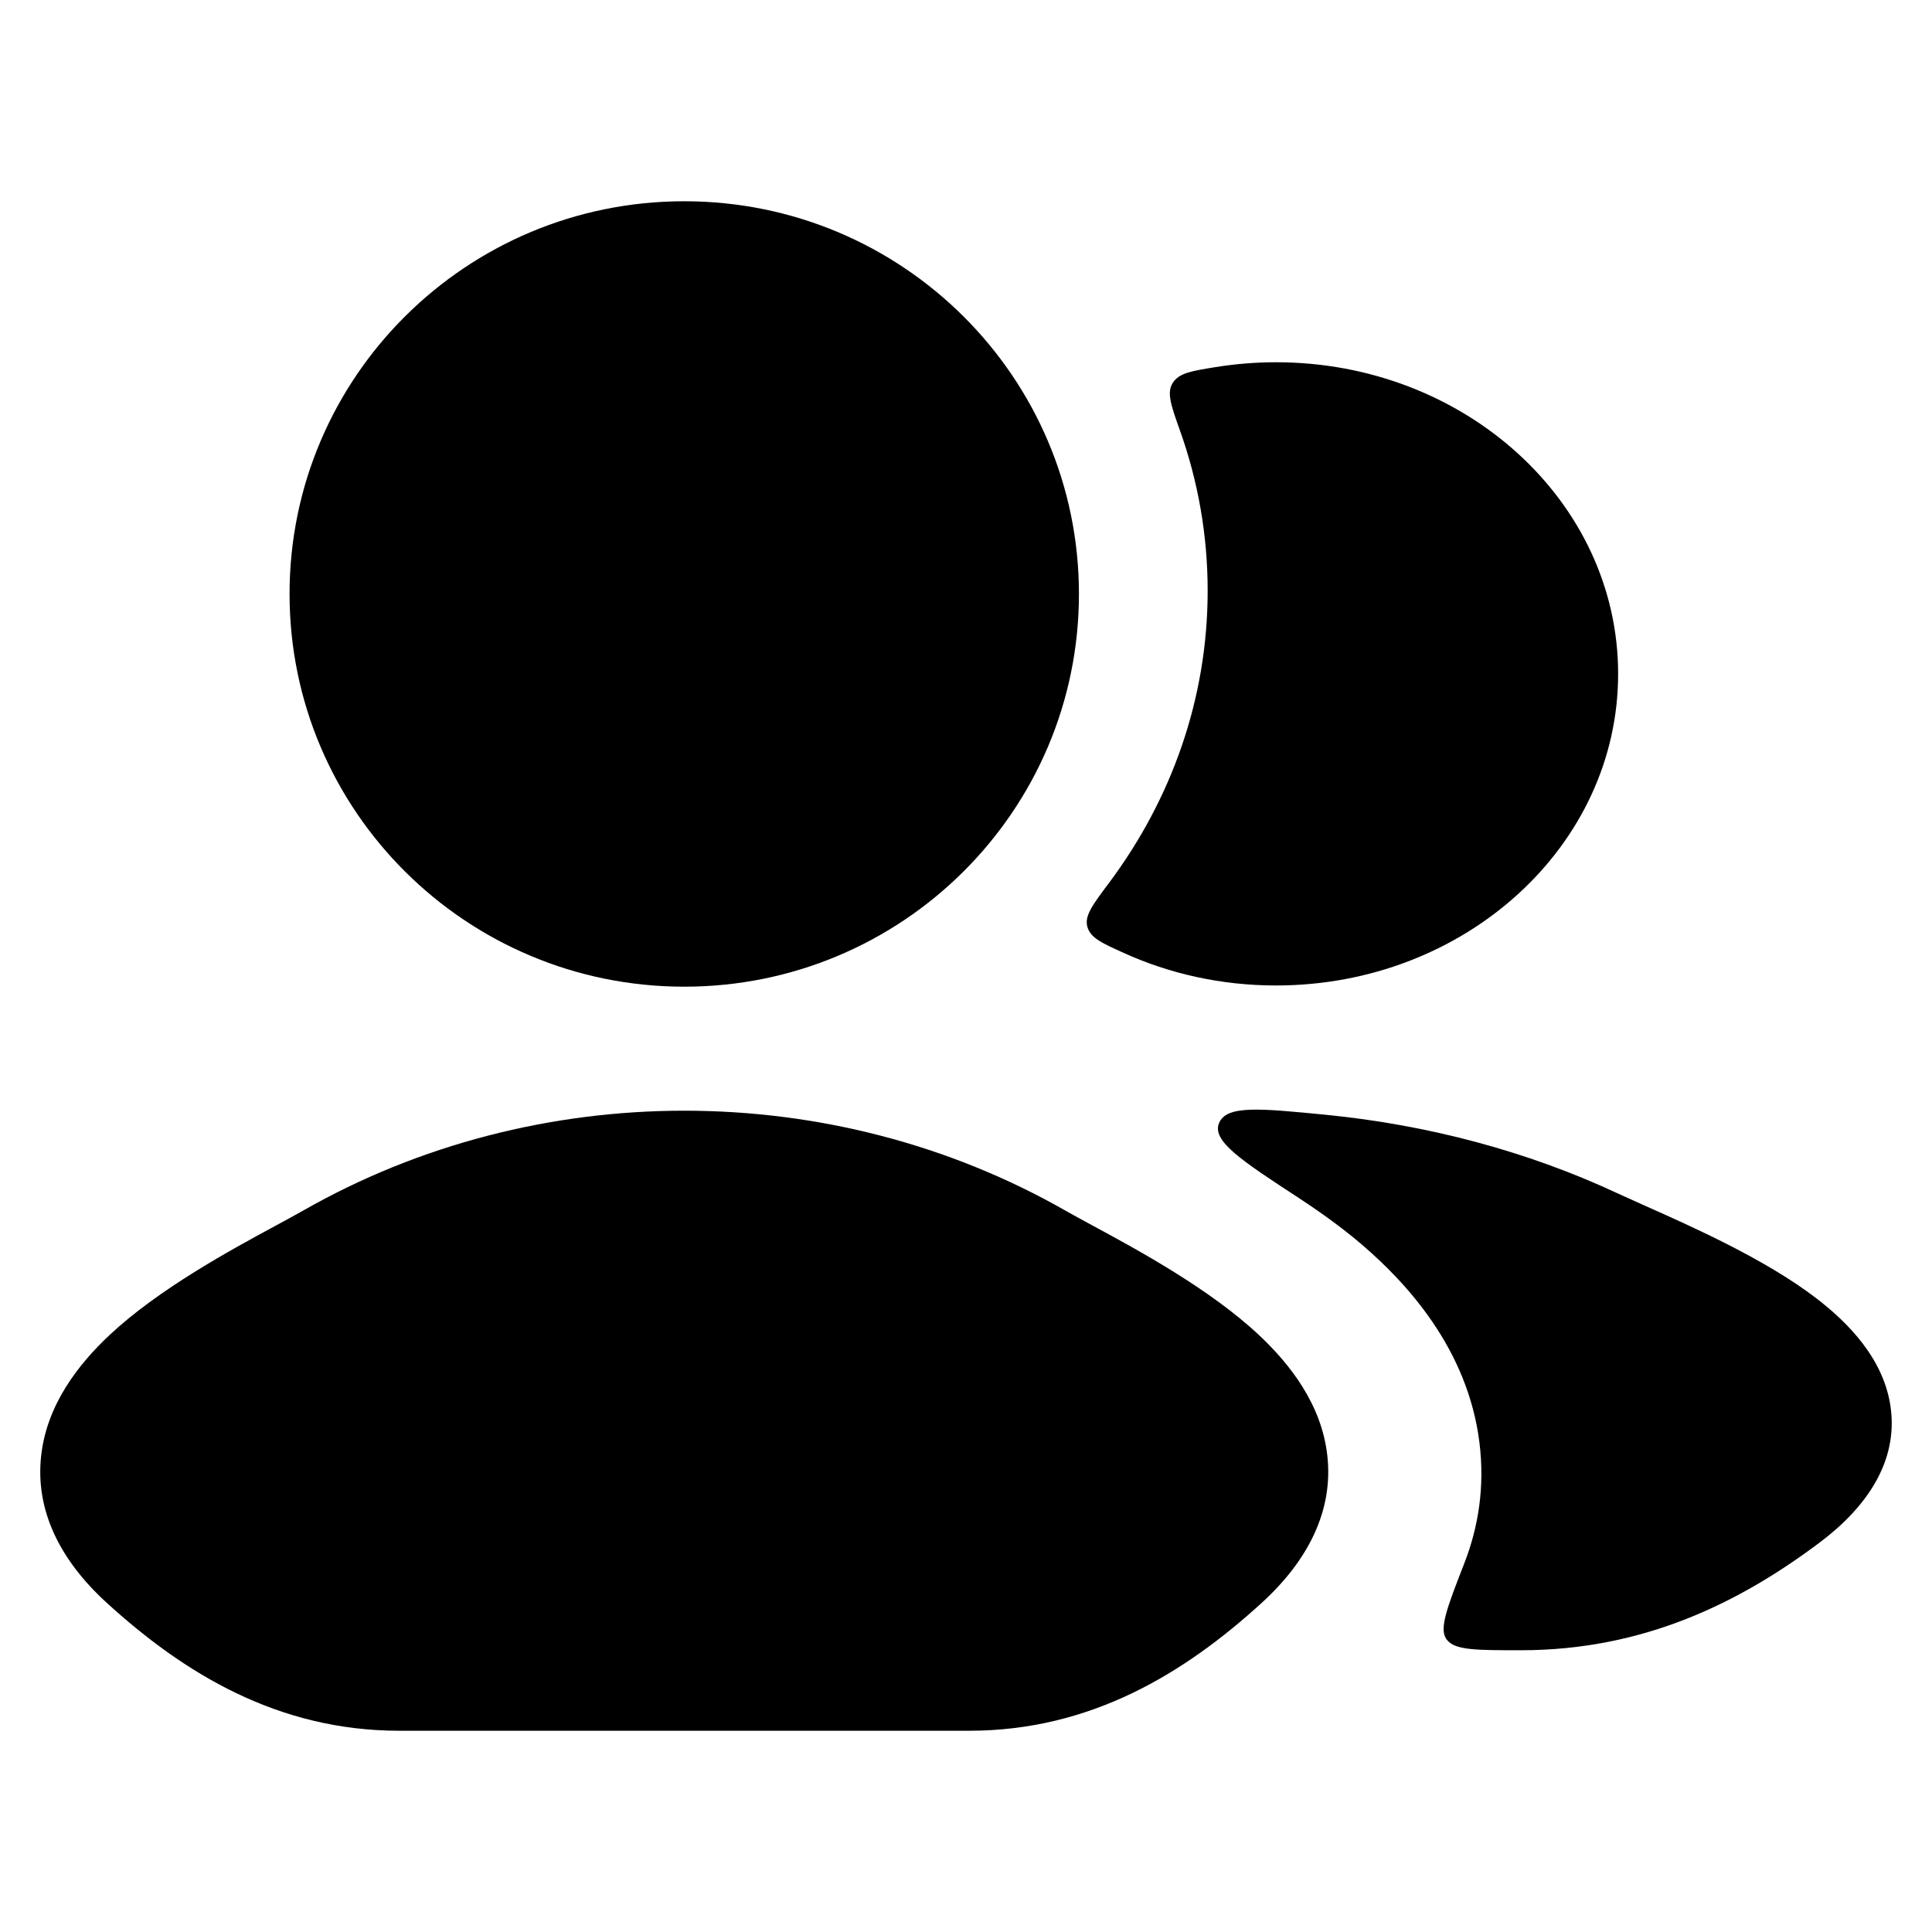 <svg
  xmlns="http://www.w3.org/2000/svg"
  width="24"
  height="24"
  viewBox="0 0 24 24"
  fill="none"
  color="currentColor"
>
  <path
    d="M13.565 15.22C14.135 15.528 15.029 16.012 15.641 16.586C16.022 16.944 16.416 17.443 16.488 18.078C16.567 18.765 16.248 19.386 15.677 19.908C14.718 20.784 13.552 21.5 12.04 21.5H4.96C3.448 21.5 2.282 20.784 1.323 19.908C0.751 19.386 0.433 18.765 0.512 18.078C0.584 17.443 0.978 16.944 1.359 16.586C1.971 16.012 2.865 15.528 3.435 15.22C3.562 15.151 3.673 15.091 3.761 15.041C6.663 13.383 10.337 13.383 13.239 15.041C13.327 15.091 13.438 15.151 13.565 15.22Z"
    fill="currentColor"
  />
  <path
    d="M3.597 7.378C3.597 4.684 5.792 2.5 8.5 2.5C11.208 2.5 13.403 4.684 13.403 7.378C13.403 10.073 11.208 12.257 8.5 12.257C5.792 12.257 3.597 10.073 3.597 7.378Z"
    fill="currentColor"
  />
  <path
    d="M13.778 10.966C13.572 11.241 13.469 11.378 13.508 11.514C13.547 11.651 13.684 11.713 13.958 11.837C14.528 12.096 15.171 12.242 15.851 12.242C18.198 12.242 20.101 10.509 20.101 8.371C20.101 6.233 18.198 4.5 15.851 4.5C15.596 4.5 15.345 4.521 15.102 4.56C14.8 4.609 14.649 4.633 14.57 4.754C14.49 4.875 14.546 5.034 14.659 5.351C14.882 5.977 15.002 6.645 15.002 7.339C15.002 8.683 14.55 9.932 13.778 10.966Z"
    fill="currentColor"
  />
  <path
    d="M18.893 20.5C20.425 20.5 21.616 19.904 22.607 19.16C23.194 18.719 23.579 18.151 23.486 17.481C23.403 16.879 22.956 16.431 22.571 16.134C21.94 15.647 21.019 15.238 20.439 14.98C20.311 14.923 20.2 14.873 20.111 14.832C18.981 14.302 17.737 13.973 16.467 13.848C15.648 13.768 15.238 13.727 15.144 13.95C15.051 14.173 15.415 14.412 16.145 14.889C16.422 15.071 16.69 15.265 16.925 15.467C17.455 15.923 18.231 16.742 18.378 17.919C18.446 18.464 18.367 18.966 18.19 19.42C17.98 19.96 17.875 20.23 17.966 20.359C17.971 20.367 17.975 20.371 17.982 20.379C18.084 20.5 18.353 20.5 18.893 20.5Z"
    fill="currentColor"
  />
</svg>
